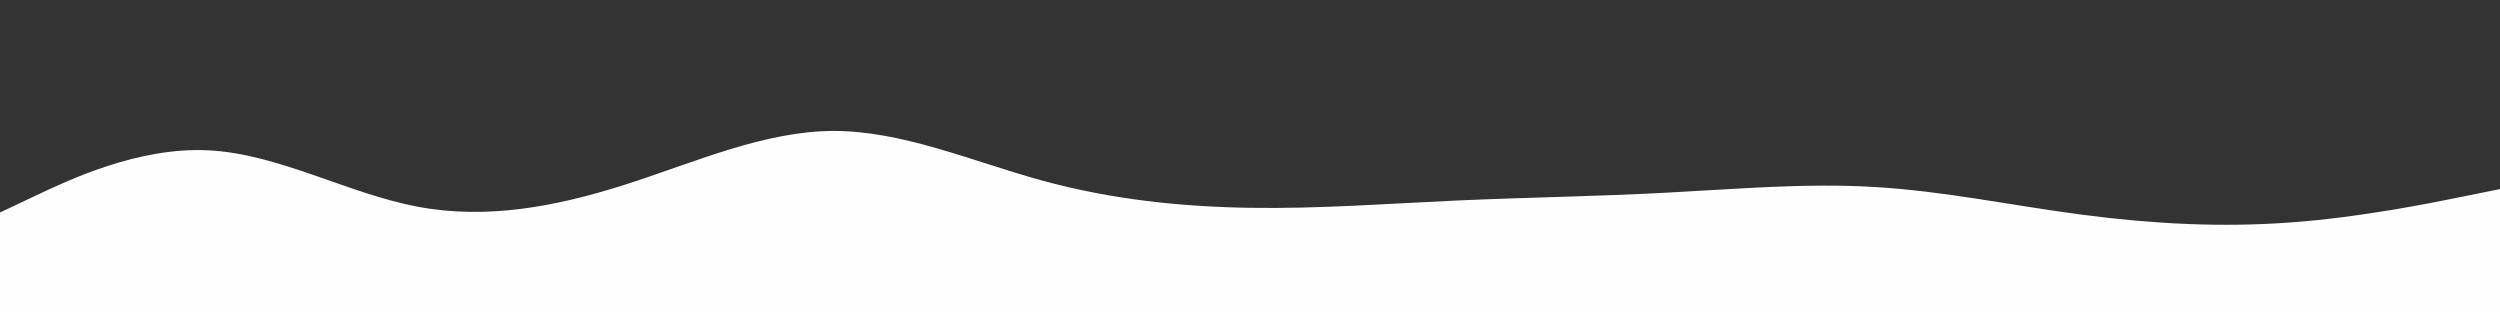 <svg id="visual" viewBox="0 0 1600 200" width="1600" height="200" xmlns="http://www.w3.org/2000/svg" xmlns:xlink="http://www.w3.org/1999/xlink" version="1.1"><rect x="0" y="0" width="1600" height="200" fill="#333333" stroke="none"/><path d="M0 136L22.2 125.5C44.3 115 88.7 94 133.2 96.2C177.7 98.3 222.3 123.7 266.8 132.2C311.3 140.7 355.7 132.3 400 118.2C444.3 104 488.7 84 533.2 83.8C577.7 83.7 622.3 103.3 666.8 115.5C711.3 127.7 755.7 132.3 800 133C844.3 133.7 888.7 130.3 933.2 128.3C977.7 126.3 1022.3 125.7 1066.8 123.3C1111.3 121 1155.7 117 1200 119.7C1244.3 122.3 1288.7 131.7 1333.2 137.5C1377.7 143.3 1422.3 145.7 1466.8 142.3C1511.3 139 1555.7 130 1577.8 125.5L1600 121L1600 201L1577.8 201C1555.7 201 1511.3 201 1466.8 201C1422.3 201 1377.7 201 1333.2 201C1288.7 201 1244.3 201 1200 201C1155.7 201 1111.3 201 1066.8 201C1022.3 201 977.7 201 933.2 201C888.7 201 844.3 201 800 201C755.7 201 711.3 201 666.8 201C622.3 201 577.7 201 533.2 201C488.7 201 444.3 201 400 201C355.7 201 311.3 201 266.8 201C222.3 201 177.7 201 133.2 201C88.7 201 44.3 201 22.2 201L0 201Z" fill="#FEFEFE" stroke-linecap="round" stroke-linejoin="miter"></path></svg>